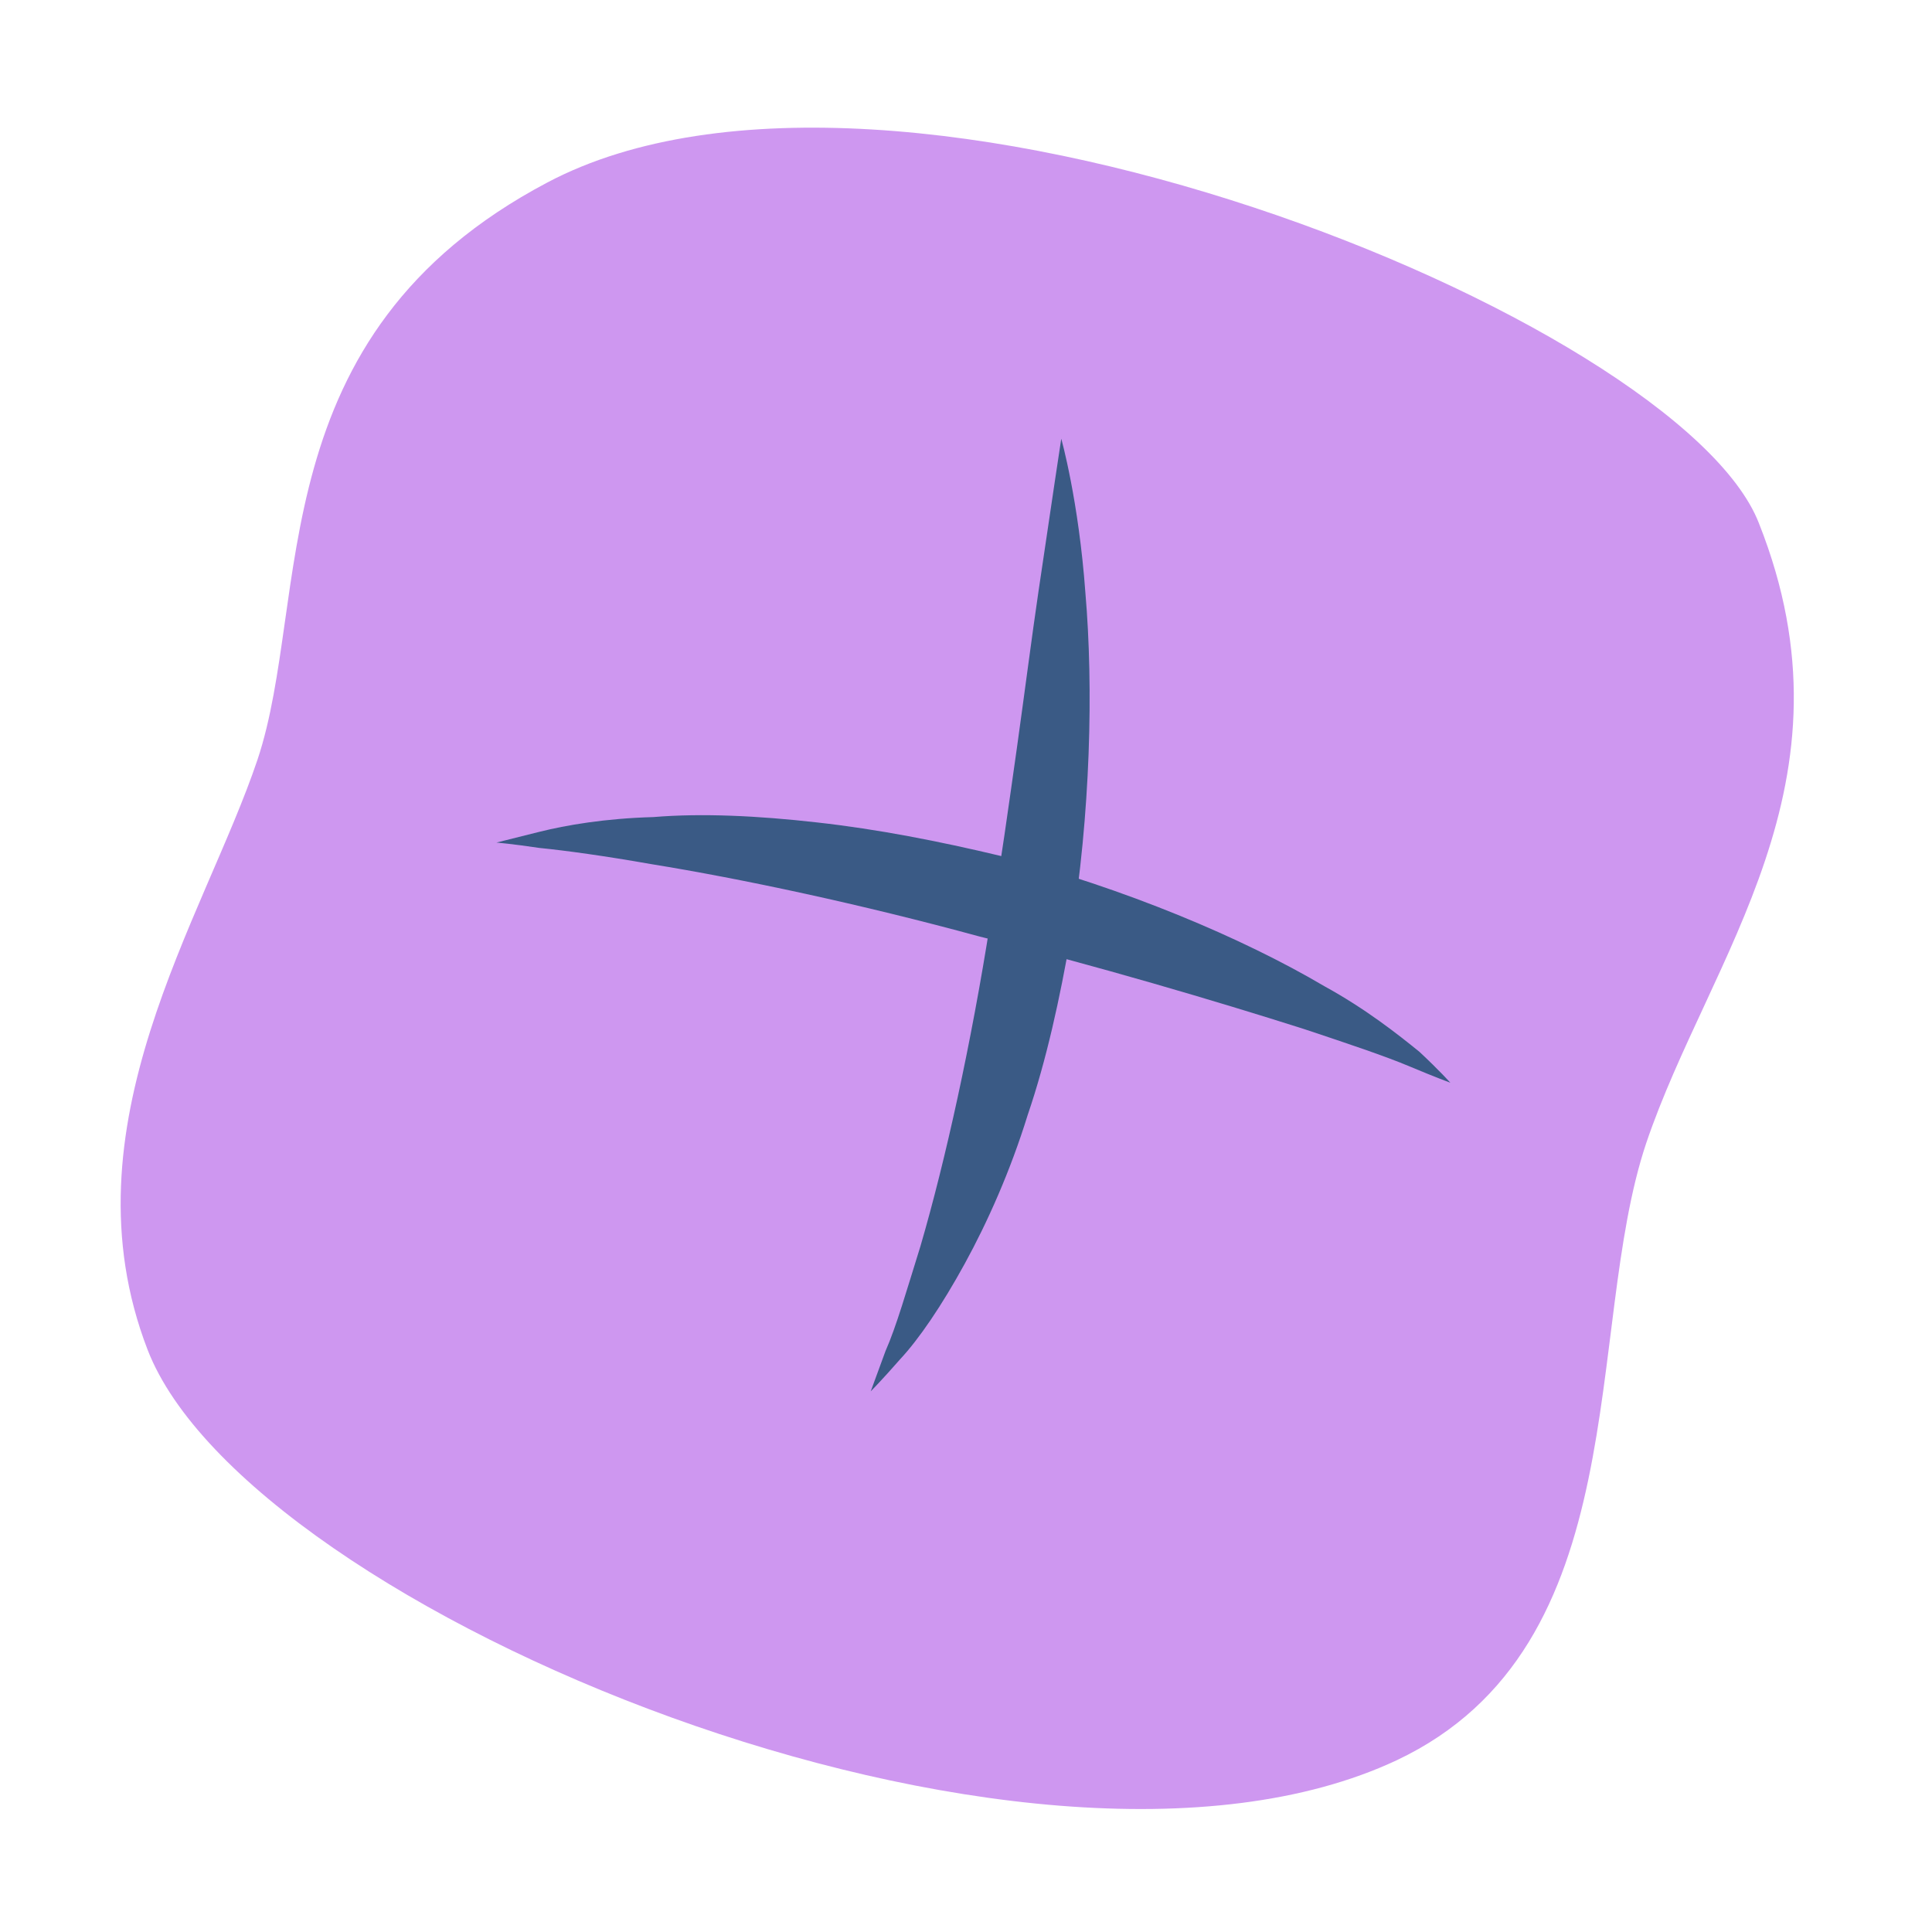 <?xml version="1.0" encoding="utf-8"?>
<!-- Generator: Adobe Illustrator 23.0.3, SVG Export Plug-In . SVG Version: 6.00 Build 0)  -->
<svg version="1.1" id="Layer_1" xmlns="http://www.w3.org/2000/svg" xmlns:xlink="http://www.w3.org/1999/xlink" x="0px" y="0px"
	 viewBox="0 0 144 144" style="enable-background:new 0 0 144 144;" xml:space="preserve">
<style type="text/css">
	.st0{enable-background:new    ;}
	.st1{fill:#CE97F0;}
	.st2{fill:#3A5A85;}
</style>
<g class="st0">
	<path class="st1" d="M40.8,13.6c-21.6,11.4-17.6,31-21.6,43c-4,11.9-14.6,27.4-8.2,44c7.5,19.4,65.6,43.5,93.1,30.6
		c18-8.5,13.9-32,18.6-46c4.7-13.9,16.1-26.8,8.4-46.2C125.2,23.8,66.7-0.1,40.8,13.6z"/>
</g>
<g>
	<path class="st2" d="M79.1,32.7c0,0-0.7,4.6-1.7,11.4c-0.5,3.4-1,7.3-1.6,11.6c-0.6,4.2-1.2,8.7-2,13.1c-1.4,8.9-3.3,17.6-5.2,24.1
		c-1,3.2-1.8,6-2.6,7.8c-0.7,1.9-1.1,3-1.1,3s0.8-0.8,2.2-2.4c1.4-1.5,3.1-4,4.8-7.1c1.7-3.1,3.4-6.9,4.7-11.1
		C78,79,79,74.4,79.8,69.8c1.5-9.2,1.7-18.6,1.1-25.6C80.4,37.3,79.1,32.7,79.1,32.7z"/>
</g>
<g>
	<path class="st2" d="M105.8,78.4c-1.6-1.3-4-3.2-7.1-4.9c-6.1-3.6-14.9-7.3-24.1-9.7c-4.6-1.1-9.2-2-13.7-2.5
		c-4.4-0.5-8.6-0.7-12.2-0.4c-3.6,0.1-6.5,0.6-8.5,1.1c-2,0.5-3.2,0.8-3.2,0.8s1.2,0.1,3.2,0.4c2,0.2,4.9,0.6,8.3,1.2
		c6.8,1.1,15.7,3,24.5,5.4c8.8,2.2,17.6,4.8,24.2,6.9c3.3,1.1,6,2,7.9,2.8c1.9,0.8,3,1.2,3,1.2S107.3,79.8,105.8,78.4z"/>
</g>
</svg>

